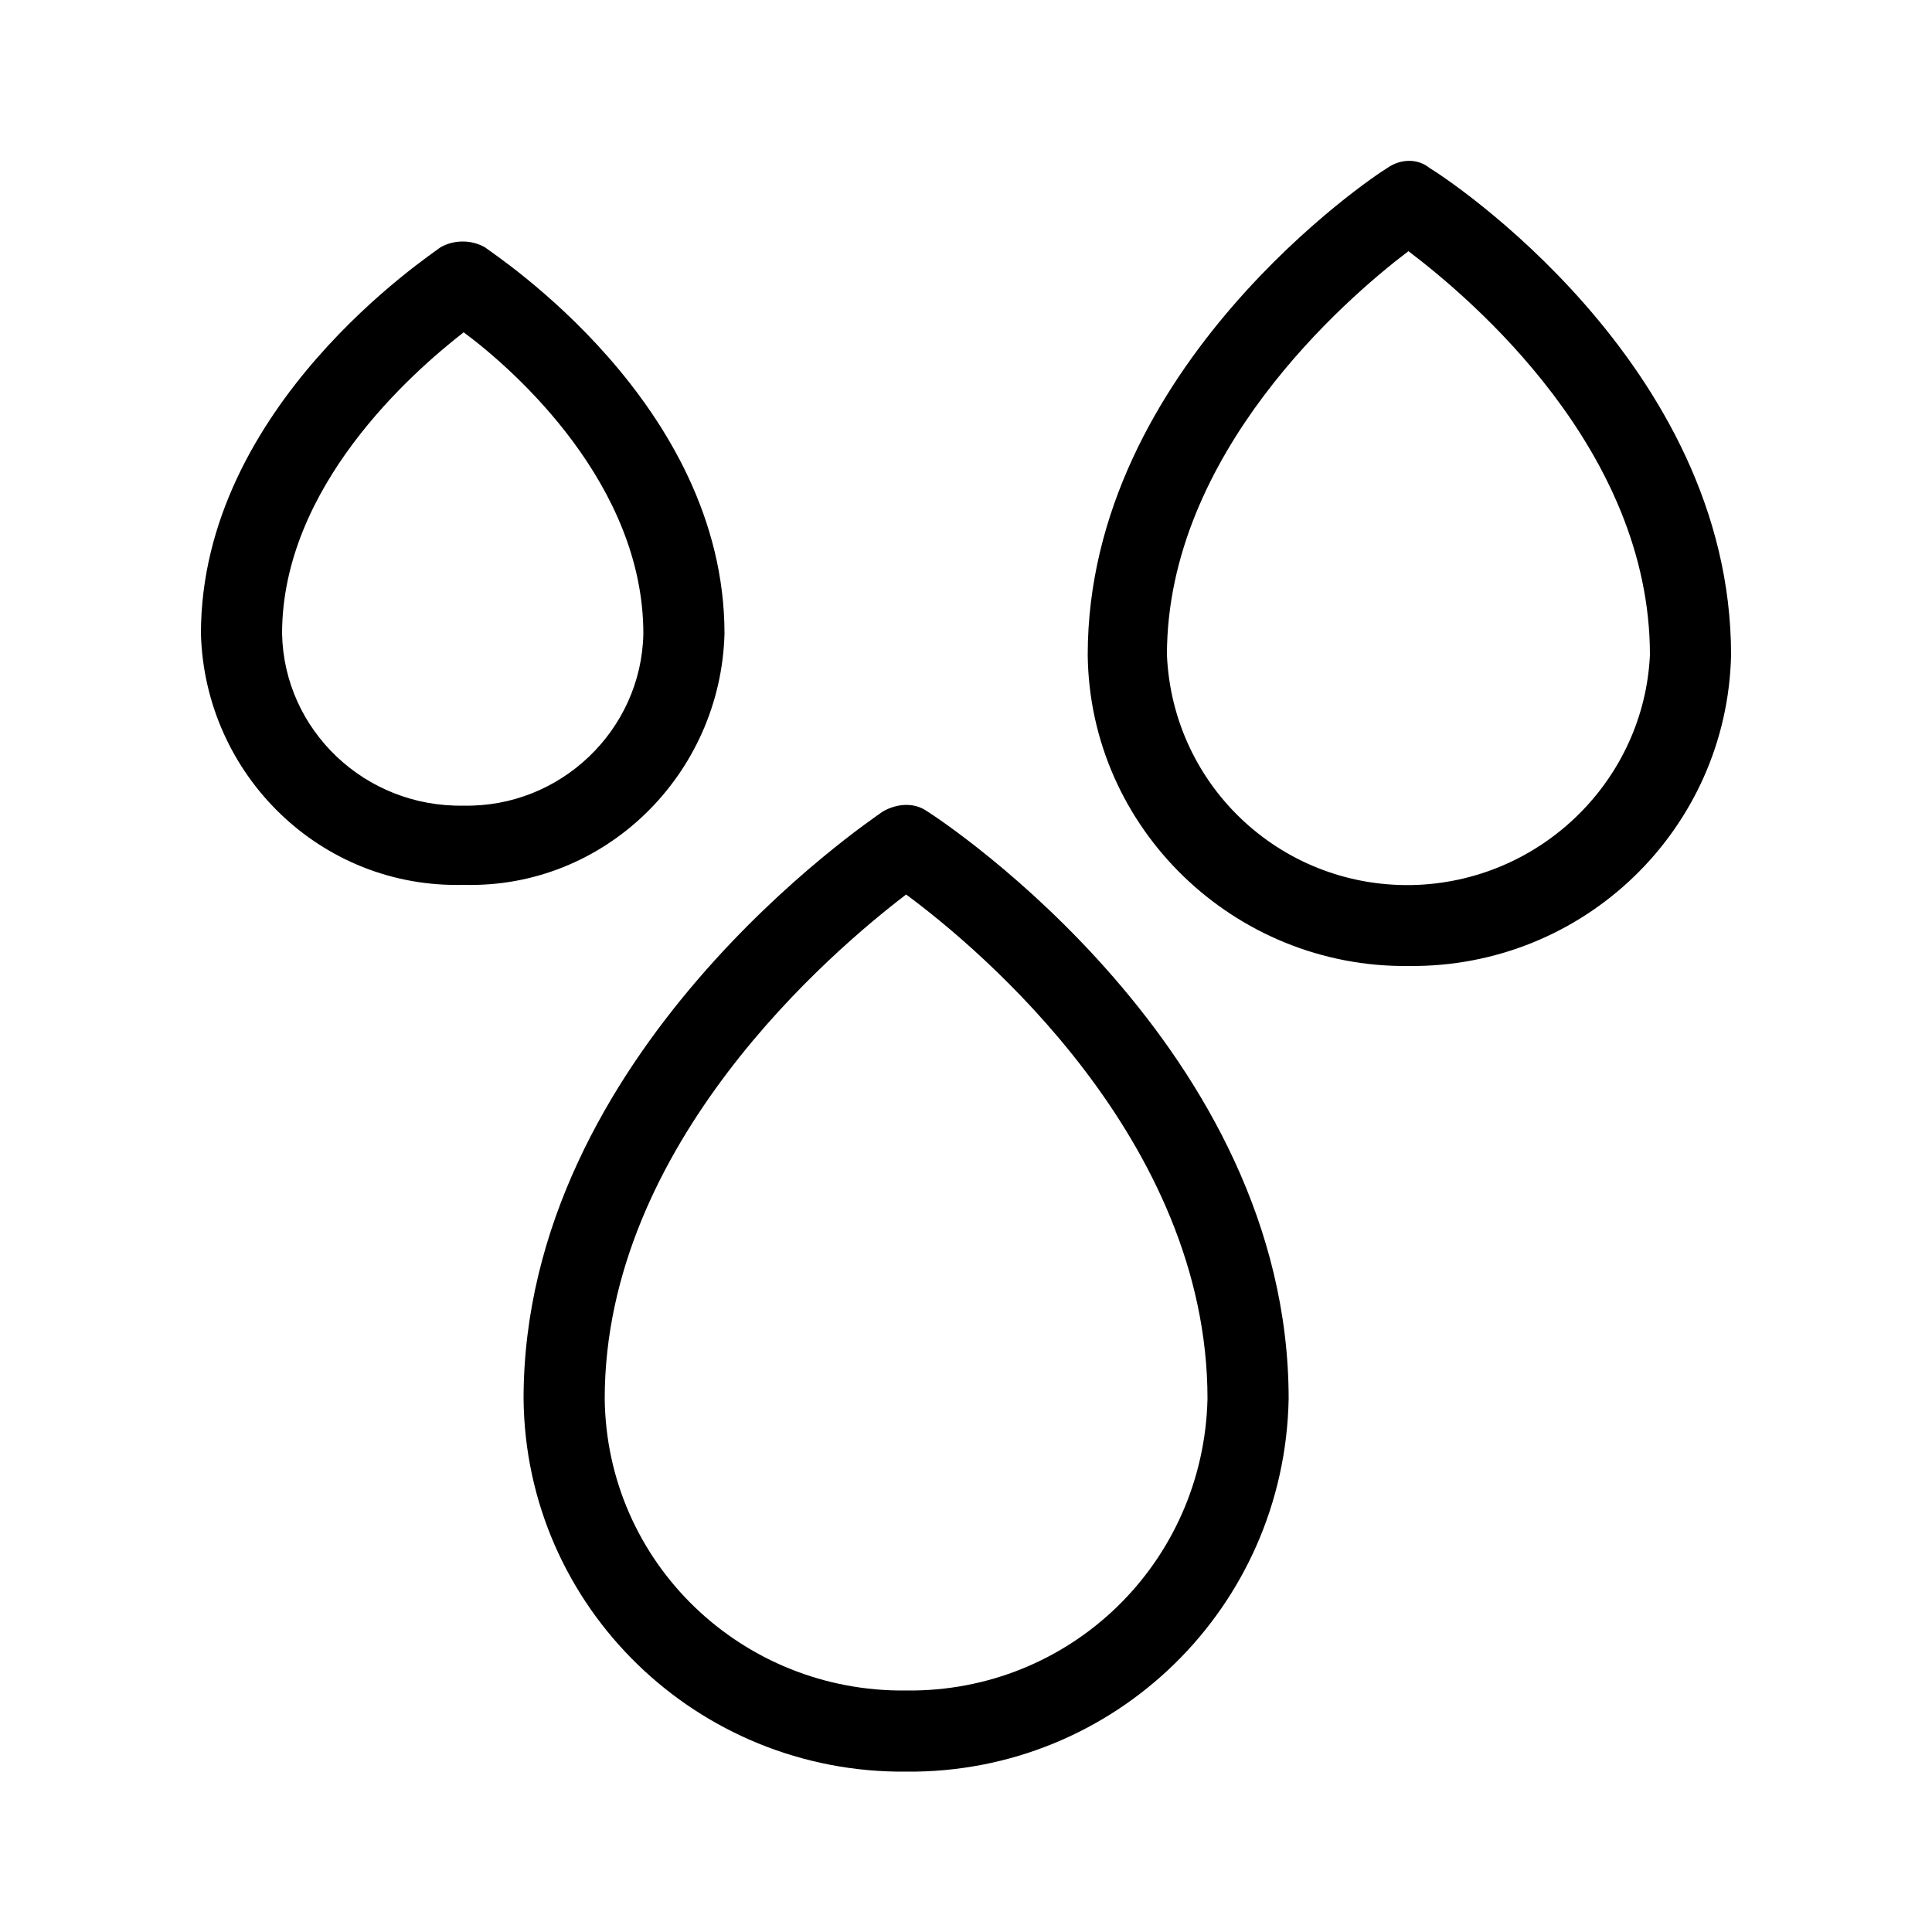 <svg xmlns="http://www.w3.org/2000/svg" width="24" height="24" viewBox="0 0 24 24">
<path d="M11.52 10.080c-0.168-0.12-0.384-0.096-0.552 0-0.168 0.12-4.464 3-4.464 7.296 0.024 2.592 2.16 4.656 4.752 4.632 2.592 0.024 4.704-2.040 4.752-4.632 0-4.344-4.296-7.176-4.488-7.296zM11.256 21c-2.040 0.024-3.72-1.584-3.744-3.624 0-3.168 2.832-5.568 3.744-6.264 0.912 0.672 3.744 3.048 3.744 6.264-0.048 2.040-1.704 3.648-3.744 3.624zM9 7.872c0-2.856-2.856-4.704-2.976-4.8-0.168-0.096-0.384-0.096-0.552 0-0.12 0.096-2.976 1.968-2.976 4.8 0.048 1.752 1.488 3.168 3.264 3.12 1.752 0.048 3.192-1.368 3.24-3.12zM5.76 10.008c-1.224 0.024-2.232-0.936-2.256-2.136 0-1.824 1.608-3.24 2.256-3.744 0.648 0.48 2.232 1.896 2.232 3.744-0.024 1.2-1.032 2.16-2.232 2.136zM17.76 2.088c-0.144-0.12-0.36-0.12-0.528 0-0.168 0.096-3.72 2.472-3.72 6.048 0.024 2.16 1.824 3.888 3.984 3.864 2.184 0.024 3.96-1.704 4.008-3.864 0-3.624-3.576-5.952-3.744-6.048zM17.616 10.992c-1.656 0.072-3.048-1.2-3.12-2.856 0-2.496 2.208-4.416 3-5.016 0.792 0.6 3 2.472 3 5.016-0.072 1.536-1.32 2.784-2.88 2.856z"></path>
</svg>
